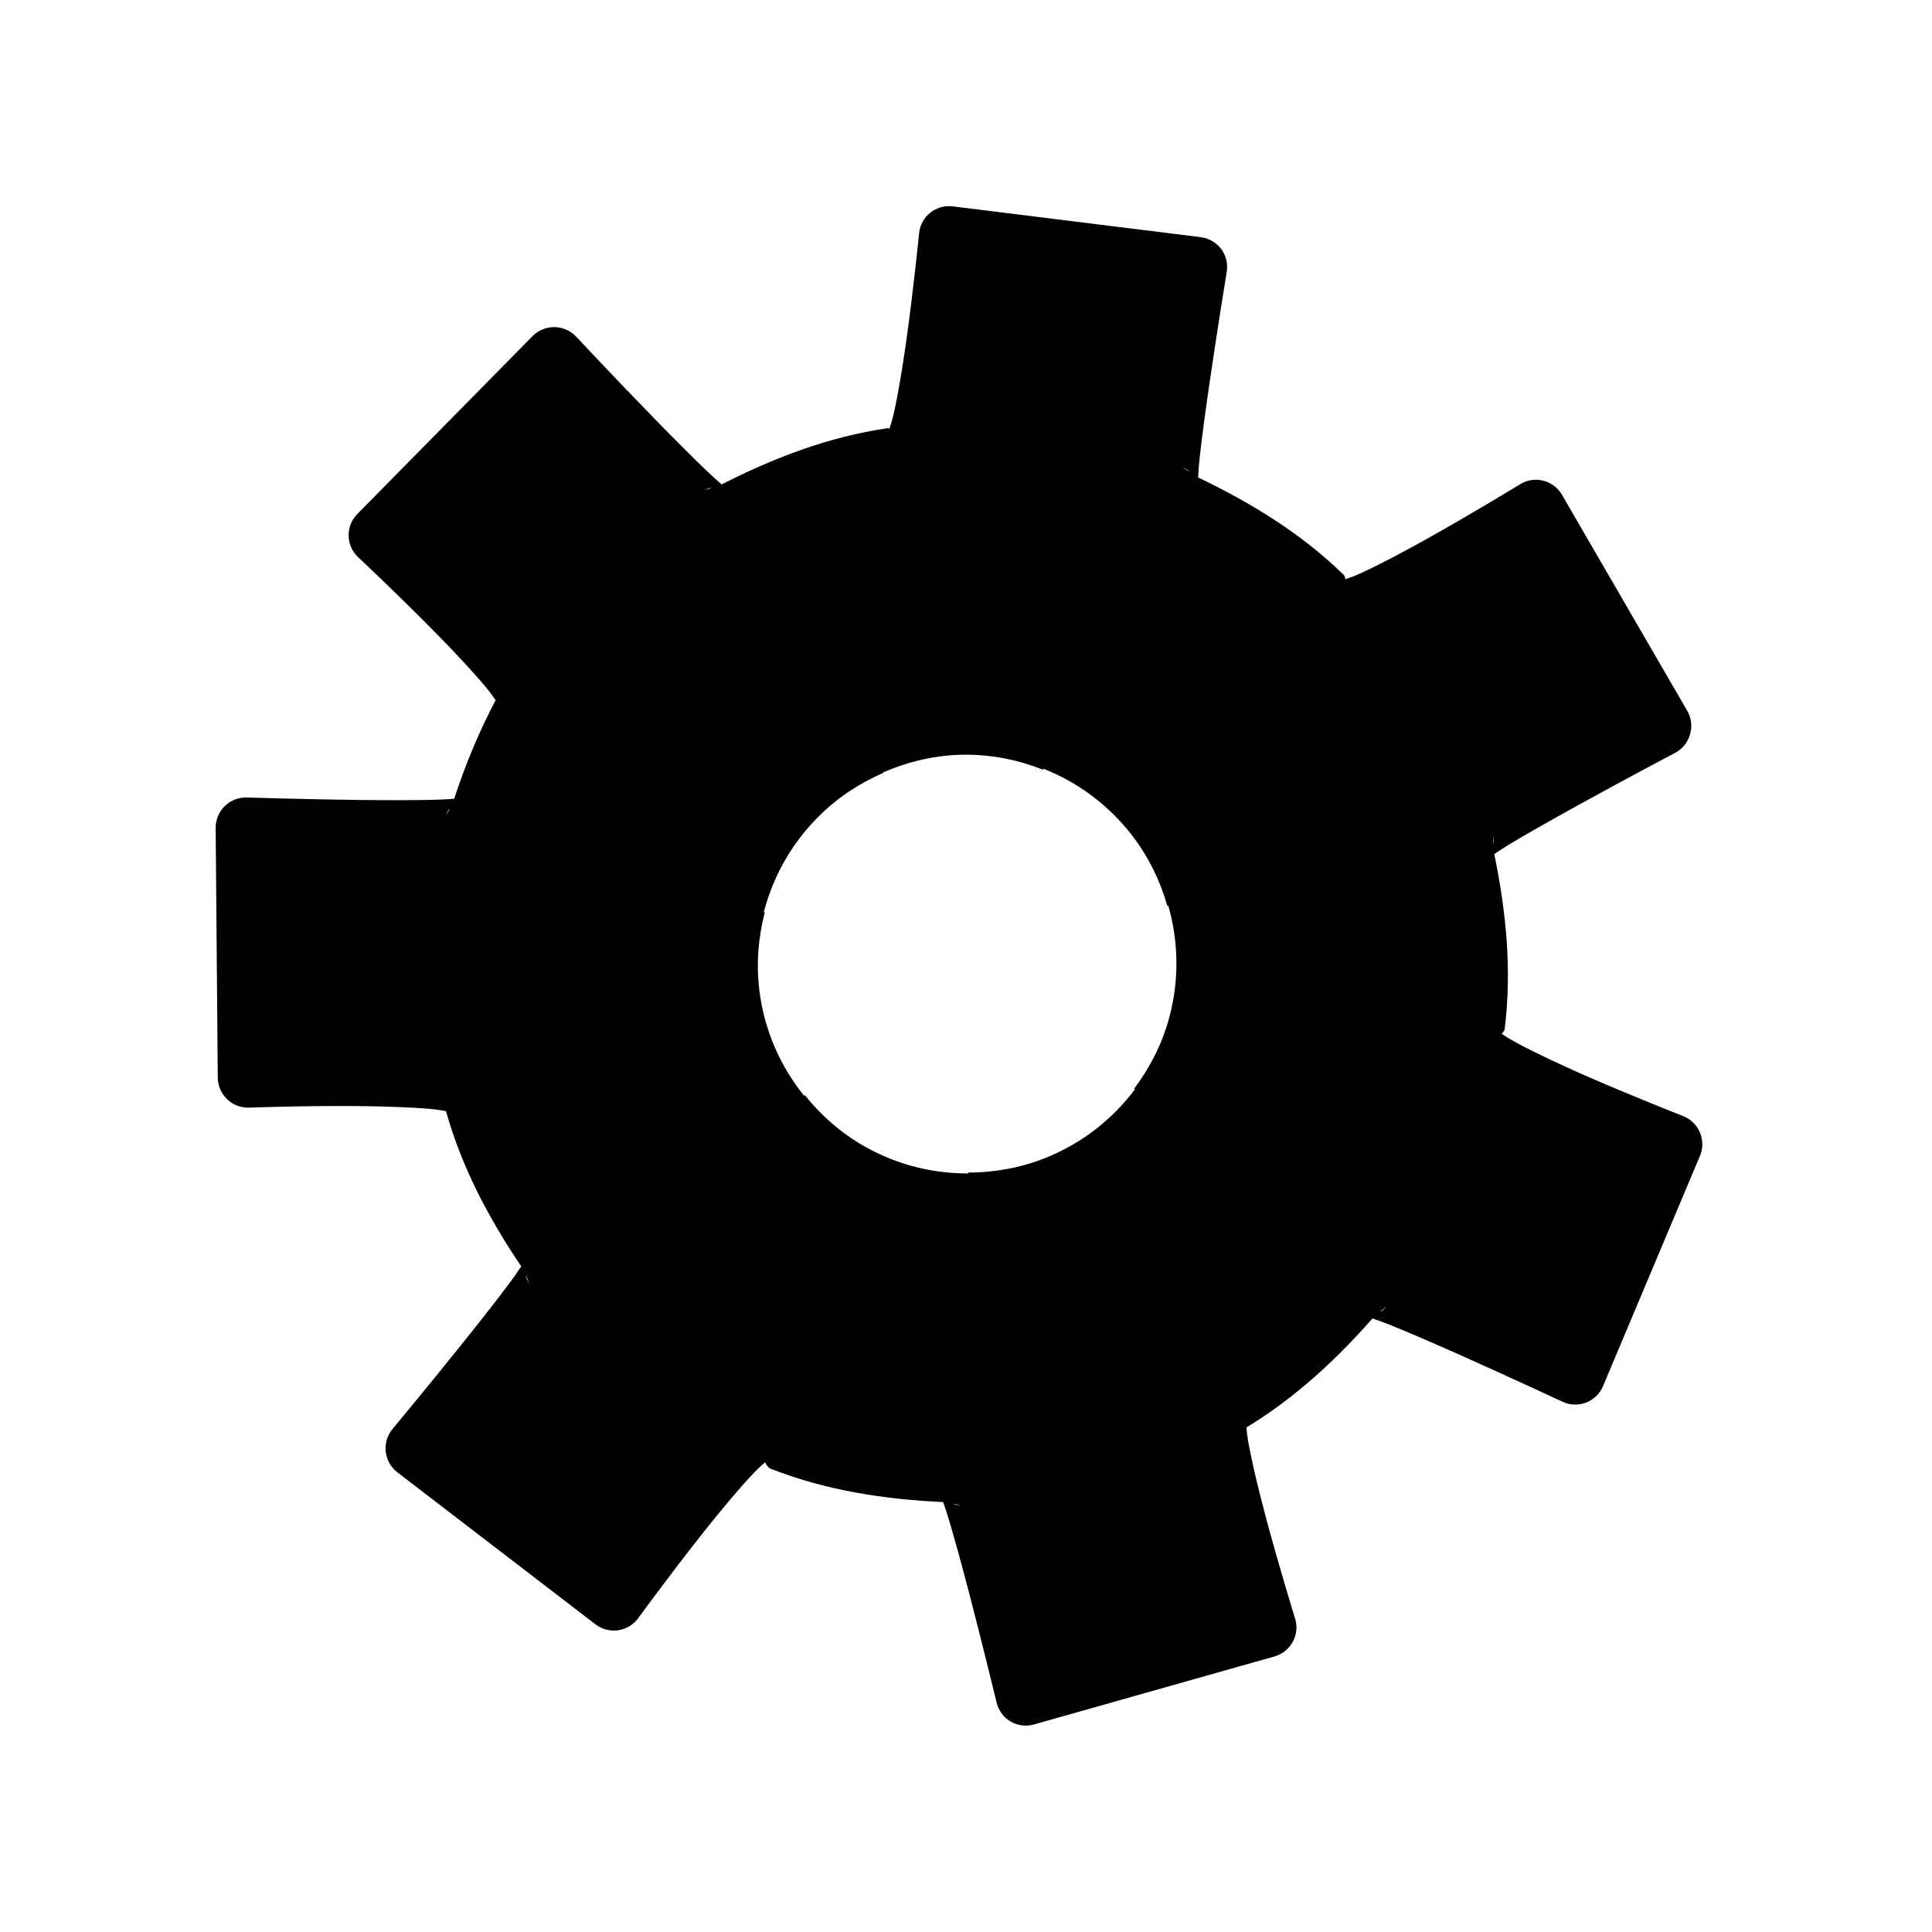 <?xml version="1.0" encoding="UTF-8" standalone="no"?>
<!-- Created with Inkscape (http://www.inkscape.org/) -->

<svg
   xmlns:dc="http://purl.org/dc/elements/1.1/"
   xmlns:cc="http://creativecommons.org/ns#"
   xmlns:rdf="http://www.w3.org/1999/02/22-rdf-syntax-ns#"
   xmlns:svg="http://www.w3.org/2000/svg"
   xmlns="http://www.w3.org/2000/svg"
   xmlns:sodipodi="http://sodipodi.sourceforge.net/DTD/sodipodi-0.dtd"
   xmlns:inkscape="http://www.inkscape.org/namespaces/inkscape"
   width="32"
   height="32"
   viewBox="0 0 32 32"
   id="svg2"
   version="1.1"
   inkscape:version="0.91 r13725"
   sodipodi:docname="icon-options2.svg">
  <defs
     id="defs4" />
  <sodipodi:namedview
     id="base"
     pagecolor="#ffffff"
     bordercolor="#666666"
     borderopacity="1.0"
     inkscape:pageopacity="0.0"
     inkscape:pageshadow="2"
     inkscape:zoom="18.73833"
     inkscape:cx="5.7500174"
     inkscape:cy="13.673556"
     inkscape:document-units="px"
     inkscape:current-layer="svg2"
     showgrid="true"
     inkscape:window-width="1920"
     inkscape:window-height="1017"
     inkscape:window-x="1912"
     inkscape:window-y="-8"
     inkscape:window-maximized="1"
     units="px"
     inkscape:snap-grids="false">
    <inkscape:grid
       type="xygrid"
       id="grid4136" />
  </sodipodi:namedview>
  <g
     inkscape:label="Layer 1"
     inkscape:groupmode="layer"
     id="layer1" />
  <path
     style="color:#000000;font-style:normal;font-variant:normal;font-weight:normal;font-stretch:normal;font-size:medium;line-height:normal;font-family:sans-serif;text-indent:0;text-align:start;text-decoration:none;text-decoration-line:none;text-decoration-style:solid;text-decoration-color:#000000;letter-spacing:normal;word-spacing:normal;text-transform:none;direction:ltr;block-progression:tb;writing-mode:lr-tb;baseline-shift:baseline;text-anchor:start;white-space:normal;clip-rule:nonzero;display:inline;overflow:visible;visibility:visible;opacity:1;isolation:auto;mix-blend-mode:normal;color-interpolation:sRGB;color-interpolation-filters:linearRGB;solid-color:#000000;solid-opacity:1;fill:#000000;fill-opacity:1;fill-rule:nonzero;stroke:none;stroke-width:1;stroke-linecap:round;stroke-linejoin:round;stroke-miterlimit:4;stroke-dasharray:none;stroke-dashoffset:0;stroke-opacity:1;color-rendering:auto;image-rendering:auto;shape-rendering:auto;text-rendering:auto;enable-background:accumulate"
     d="M 15.781 3.418 C 15.503 3.384 15.251 3.584 15.223 3.863 C 15.223 3.863 15.136 4.752 15.012 5.637 C 14.95 6.079 14.877 6.52 14.807 6.834 C 14.78 6.955 14.754 7.034 14.732 7.1 C 14.724 7.099 14.713 7.091 14.705 7.092 C 13.719 7.234 12.809 7.588 11.953 8.023 C 11.891 7.969 11.827 7.914 11.734 7.826 C 11.485 7.589 11.155 7.258 10.83 6.924 C 10.179 6.256 9.543 5.576 9.543 5.576 C 9.451 5.478 9.322 5.421 9.188 5.418 C 9.051 5.415 8.919 5.469 8.822 5.566 L 5.918 8.514 C 5.721 8.714 5.727 9.036 5.932 9.229 C 5.932 9.229 6.583 9.838 7.209 10.475 C 7.522 10.793 7.828 11.12 8.035 11.367 C 8.119 11.467 8.17 11.54 8.209 11.598 C 7.931 12.124 7.705 12.672 7.523 13.23 C 7.441 13.236 7.358 13.243 7.23 13.246 C 6.887 13.255 6.419 13.256 5.953 13.25 C 5.021 13.239 4.09 13.209 4.09 13.209 C 3.955 13.205 3.824 13.254 3.727 13.348 C 3.628 13.443 3.571 13.576 3.572 13.713 L 3.607 17.85 C 3.61 18.13 3.843 18.354 4.123 18.346 C 4.123 18.346 5.015 18.313 5.908 18.32 C 6.355 18.324 6.802 18.339 7.123 18.367 C 7.243 18.378 7.319 18.392 7.387 18.404 C 7.651 19.347 8.104 20.191 8.633 20.975 C 8.586 21.043 8.541 21.114 8.465 21.217 C 8.261 21.493 7.971 21.861 7.68 22.225 C 7.097 22.953 6.502 23.668 6.502 23.668 C 6.415 23.772 6.375 23.907 6.389 24.041 C 6.403 24.177 6.472 24.301 6.58 24.385 L 9.863 26.904 C 10.086 27.075 10.405 27.029 10.57 26.803 C 10.57 26.803 11.095 26.081 11.65 25.381 C 11.928 25.031 12.214 24.687 12.434 24.451 C 12.536 24.342 12.621 24.263 12.672 24.221 C 12.7 24.276 12.73 24.314 12.768 24.328 C 13.695 24.692 14.662 24.834 15.621 24.879 C 15.648 24.957 15.676 25.036 15.713 25.158 C 15.812 25.487 15.935 25.939 16.053 26.391 C 16.288 27.293 16.506 28.197 16.506 28.197 C 16.537 28.329 16.62 28.443 16.736 28.512 C 16.854 28.582 16.995 28.6 17.127 28.562 L 21.109 27.436 C 21.379 27.359 21.534 27.077 21.451 26.809 C 21.451 26.809 21.186 25.957 20.957 25.094 C 20.842 24.662 20.737 24.225 20.68 23.908 C 20.658 23.789 20.65 23.711 20.645 23.643 C 21.451 23.154 22.13 22.523 22.732 21.838 C 22.811 21.865 22.891 21.892 23.01 21.939 C 23.329 22.067 23.758 22.254 24.184 22.443 C 25.036 22.823 25.879 23.217 25.879 23.217 C 26.001 23.274 26.141 23.28 26.268 23.232 C 26.396 23.184 26.497 23.085 26.551 22.959 L 28.156 19.146 C 28.265 18.888 28.14 18.589 27.879 18.486 C 27.879 18.486 27.048 18.162 26.23 17.803 C 25.822 17.623 25.416 17.432 25.133 17.279 C 25.013 17.215 24.93 17.162 24.873 17.123 C 24.893 17.097 24.919 17.072 24.922 17.047 C 25.045 16.058 24.944 15.087 24.75 14.146 C 24.819 14.101 24.889 14.052 24.998 13.986 C 25.292 13.809 25.699 13.579 26.107 13.354 C 26.924 12.902 27.746 12.469 27.746 12.469 C 27.866 12.406 27.954 12.296 27.992 12.166 C 28.031 12.035 28.016 11.894 27.947 11.775 L 25.871 8.195 C 25.73 7.953 25.417 7.873 25.178 8.02 C 25.178 8.02 24.419 8.486 23.639 8.922 C 23.249 9.14 22.853 9.35 22.561 9.484 C 22.439 9.54 22.351 9.572 22.285 9.594 C 22.277 9.569 22.273 9.538 22.258 9.523 C 21.544 8.827 20.71 8.323 19.844 7.908 C 19.849 7.826 19.854 7.74 19.867 7.613 C 19.903 7.272 19.966 6.809 20.033 6.348 C 20.167 5.425 20.318 4.506 20.318 4.506 C 20.34 4.373 20.309 4.236 20.229 4.127 C 20.147 4.017 20.023 3.945 19.887 3.928 L 15.781 3.418 z M 19.553 7.713 C 19.552 7.712 19.655 7.768 19.689 7.799 C 19.693 7.802 19.694 7.805 19.697 7.809 C 19.645 7.785 19.605 7.735 19.553 7.713 z M 11.773 8.08 C 11.778 8.079 11.781 8.081 11.785 8.08 C 11.735 8.107 11.671 8.107 11.621 8.135 C 11.62 8.135 11.728 8.088 11.773 8.08 z M 16 12.5 C 16.452 12.5 16.882 12.592 17.279 12.75 C 17.28 12.746 17.276 12.735 17.277 12.73 C 17.844 12.954 18.359 13.326 18.756 13.844 C 19.031 14.203 19.219 14.598 19.336 15.01 C 19.34 15.008 19.346 15 19.35 14.998 C 19.519 15.589 19.537 16.232 19.363 16.867 C 19.244 17.303 19.04 17.693 18.783 18.035 C 18.787 18.037 18.797 18.037 18.801 18.039 C 18.431 18.532 17.928 18.935 17.314 19.18 C 16.894 19.347 16.461 19.421 16.033 19.422 C 16.034 19.425 16.038 19.432 16.039 19.436 C 15.454 19.438 14.861 19.296 14.316 18.986 C 13.923 18.763 13.596 18.47 13.328 18.137 C 13.326 18.14 13.323 18.149 13.32 18.152 C 12.929 17.666 12.66 17.072 12.578 16.408 C 12.522 15.959 12.561 15.521 12.668 15.107 C 12.664 15.107 12.654 15.112 12.65 15.111 C 12.75 14.727 12.914 14.356 13.146 14.018 C 13.262 13.849 13.394 13.689 13.543 13.539 C 13.543 13.539 13.545 13.537 13.545 13.537 C 13.547 13.535 13.548 13.532 13.551 13.529 C 13.552 13.528 13.554 13.528 13.555 13.527 C 13.555 13.527 13.556 13.526 13.557 13.525 C 13.557 13.525 13.559 13.523 13.559 13.523 C 13.876 13.207 14.241 12.97 14.631 12.801 C 14.63 12.799 14.626 12.796 14.625 12.795 C 15.048 12.611 15.51 12.5 16 12.5 z M 7.445 13.391 C 7.429 13.445 7.385 13.49 7.369 13.545 C 7.369 13.546 7.411 13.436 7.438 13.398 C 7.44 13.395 7.443 13.394 7.445 13.391 z M 24.73 13.797 C 24.73 13.796 24.746 13.911 24.742 13.957 C 24.742 13.962 24.741 13.964 24.74 13.969 C 24.728 13.913 24.744 13.852 24.73 13.797 z M 8.711 21.135 C 8.744 21.181 8.752 21.245 8.785 21.291 C 8.786 21.292 8.725 21.191 8.711 21.146 C 8.71 21.142 8.712 21.139 8.711 21.135 z M 23 21.611 C 23.001 21.61 22.918 21.694 22.879 21.719 C 22.875 21.721 22.871 21.72 22.867 21.723 C 22.904 21.679 22.964 21.656 23 21.611 z M 15.795 24.912 C 15.852 24.914 15.908 24.945 15.965 24.945 C 15.966 24.945 15.848 24.933 15.805 24.918 C 15.8 24.916 15.799 24.914 15.795 24.912 z "
     id="path4134" />
</svg>
